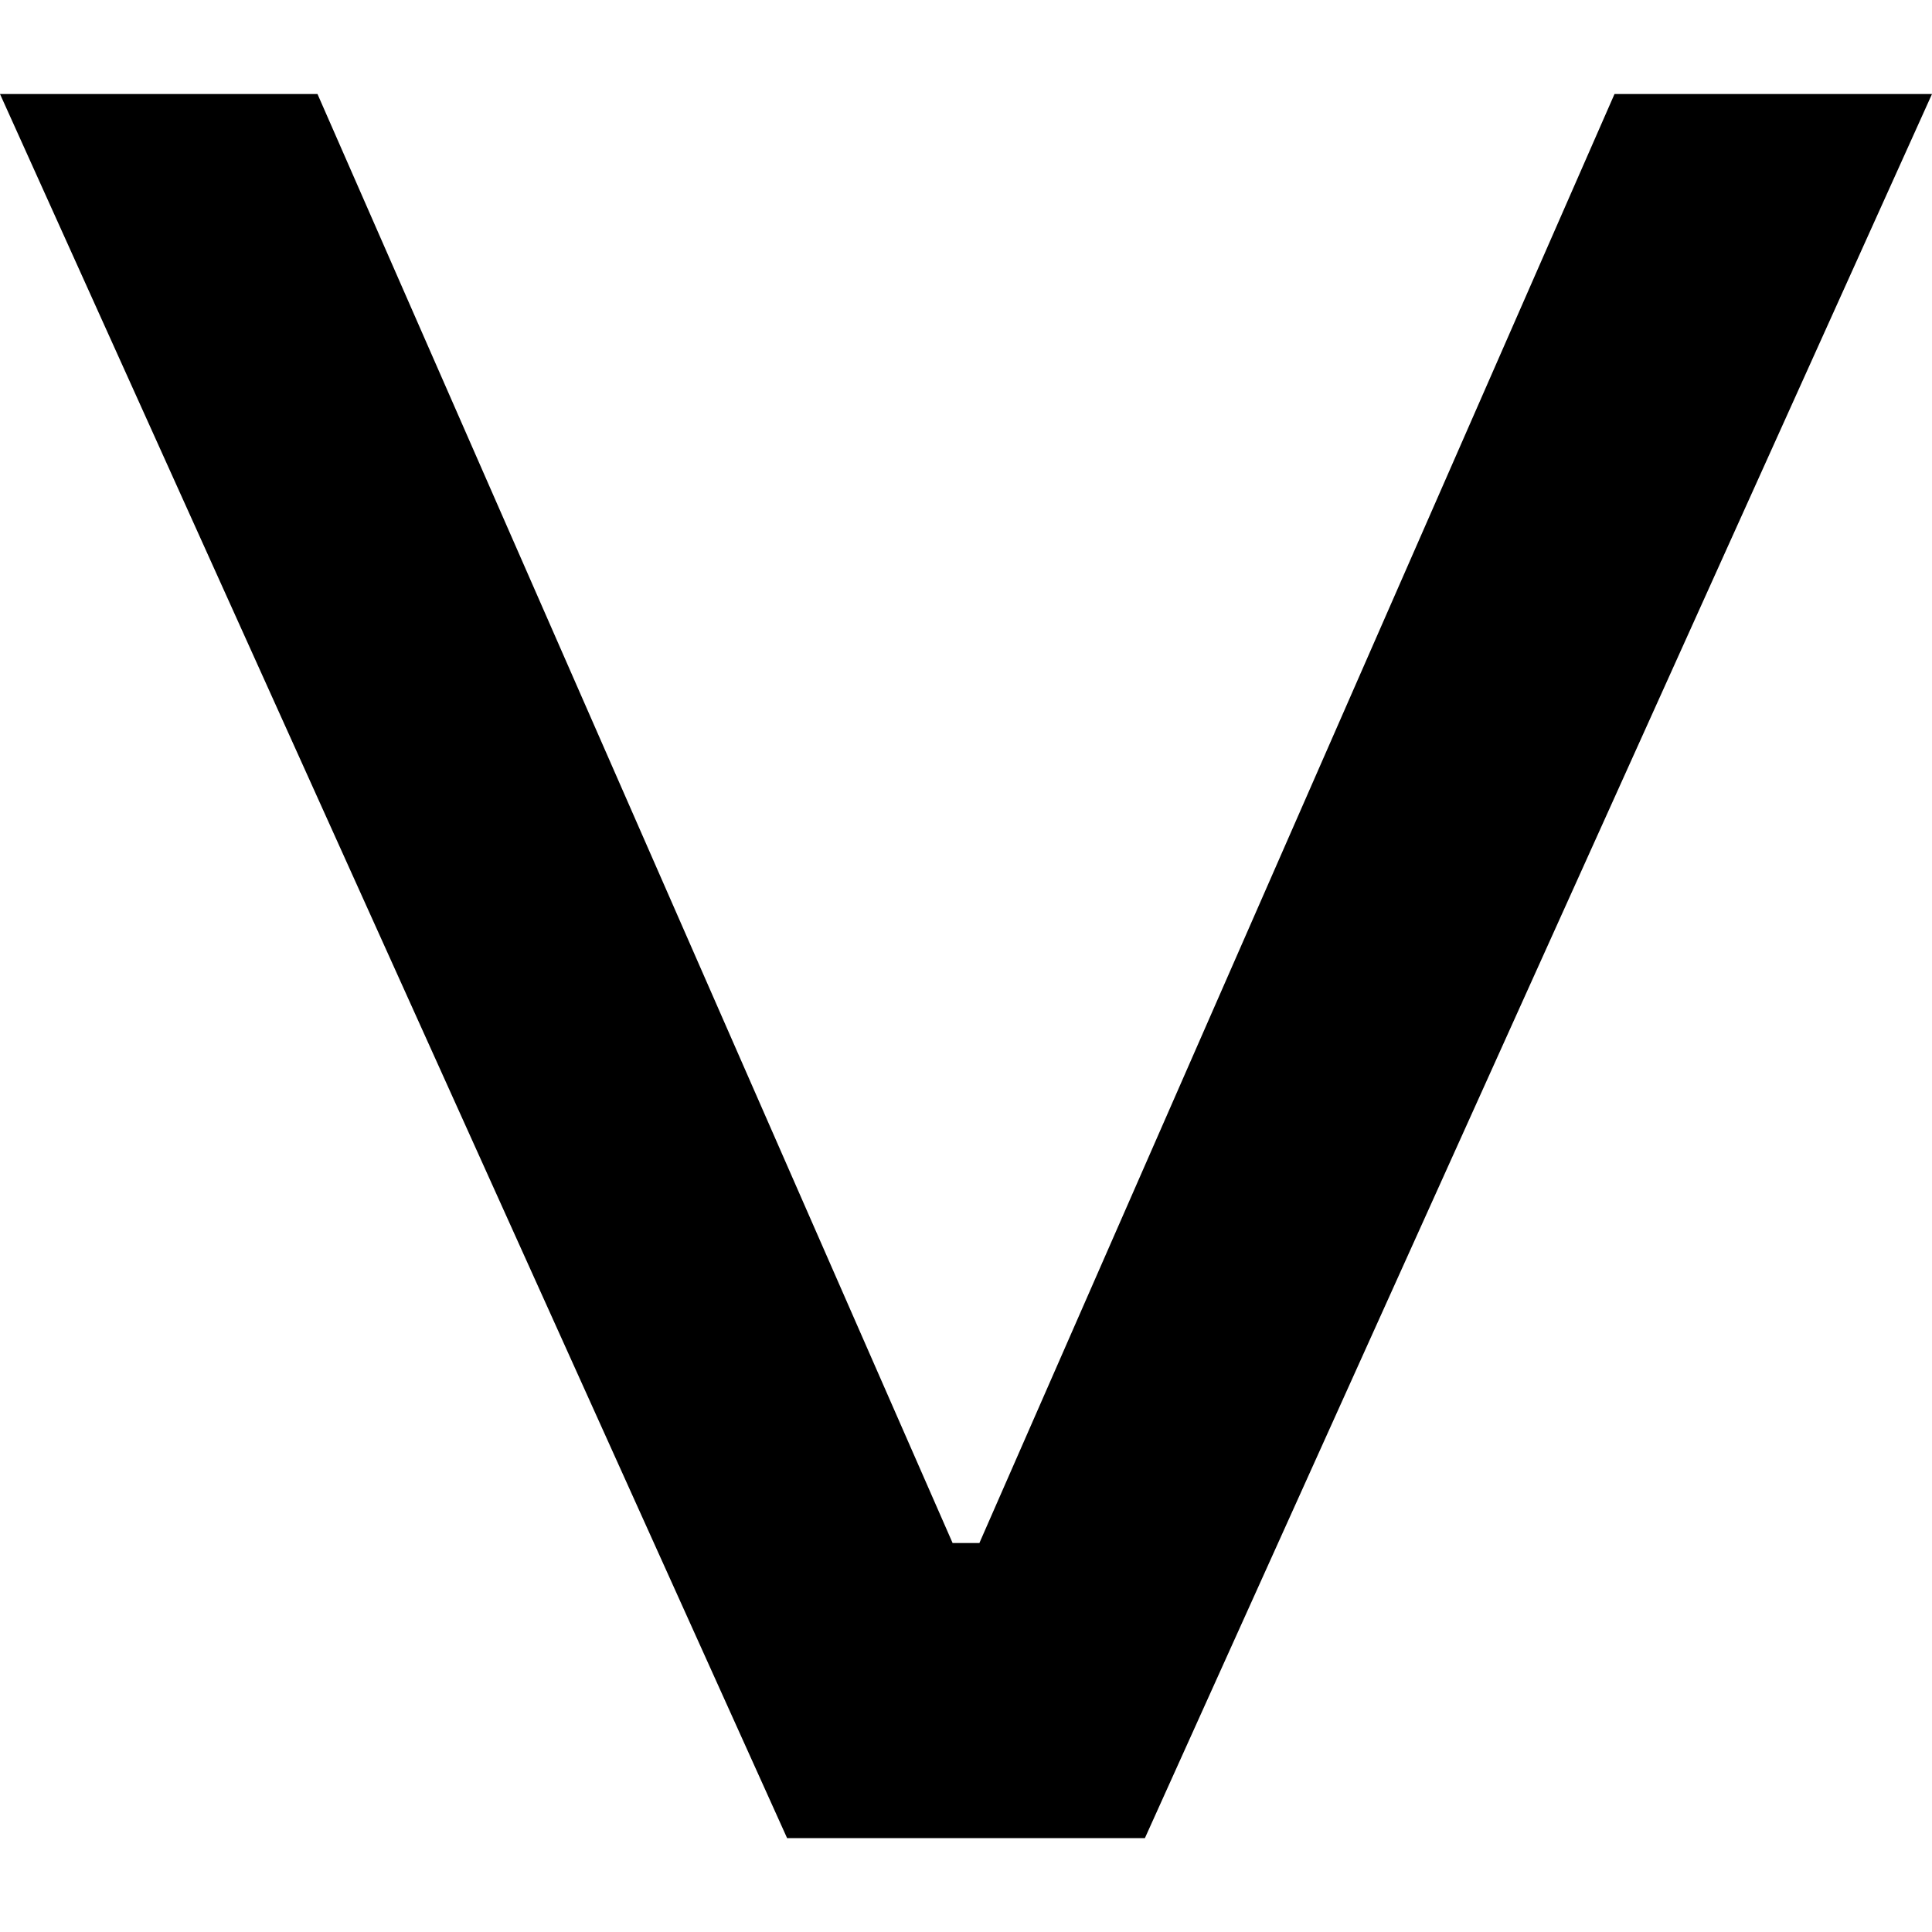 <svg width="15" height="15" viewBox="0 0 15 15" fill="none" xmlns="http://www.w3.org/2000/svg">
<path d="M6.111 14.271L1.18385e-06 0.73L2.465 0.73L7.396 11.98L7.604 11.98L12.535 0.73L15 0.73L8.889 14.271L6.111 14.271Z" fill="black"/>
</svg>

